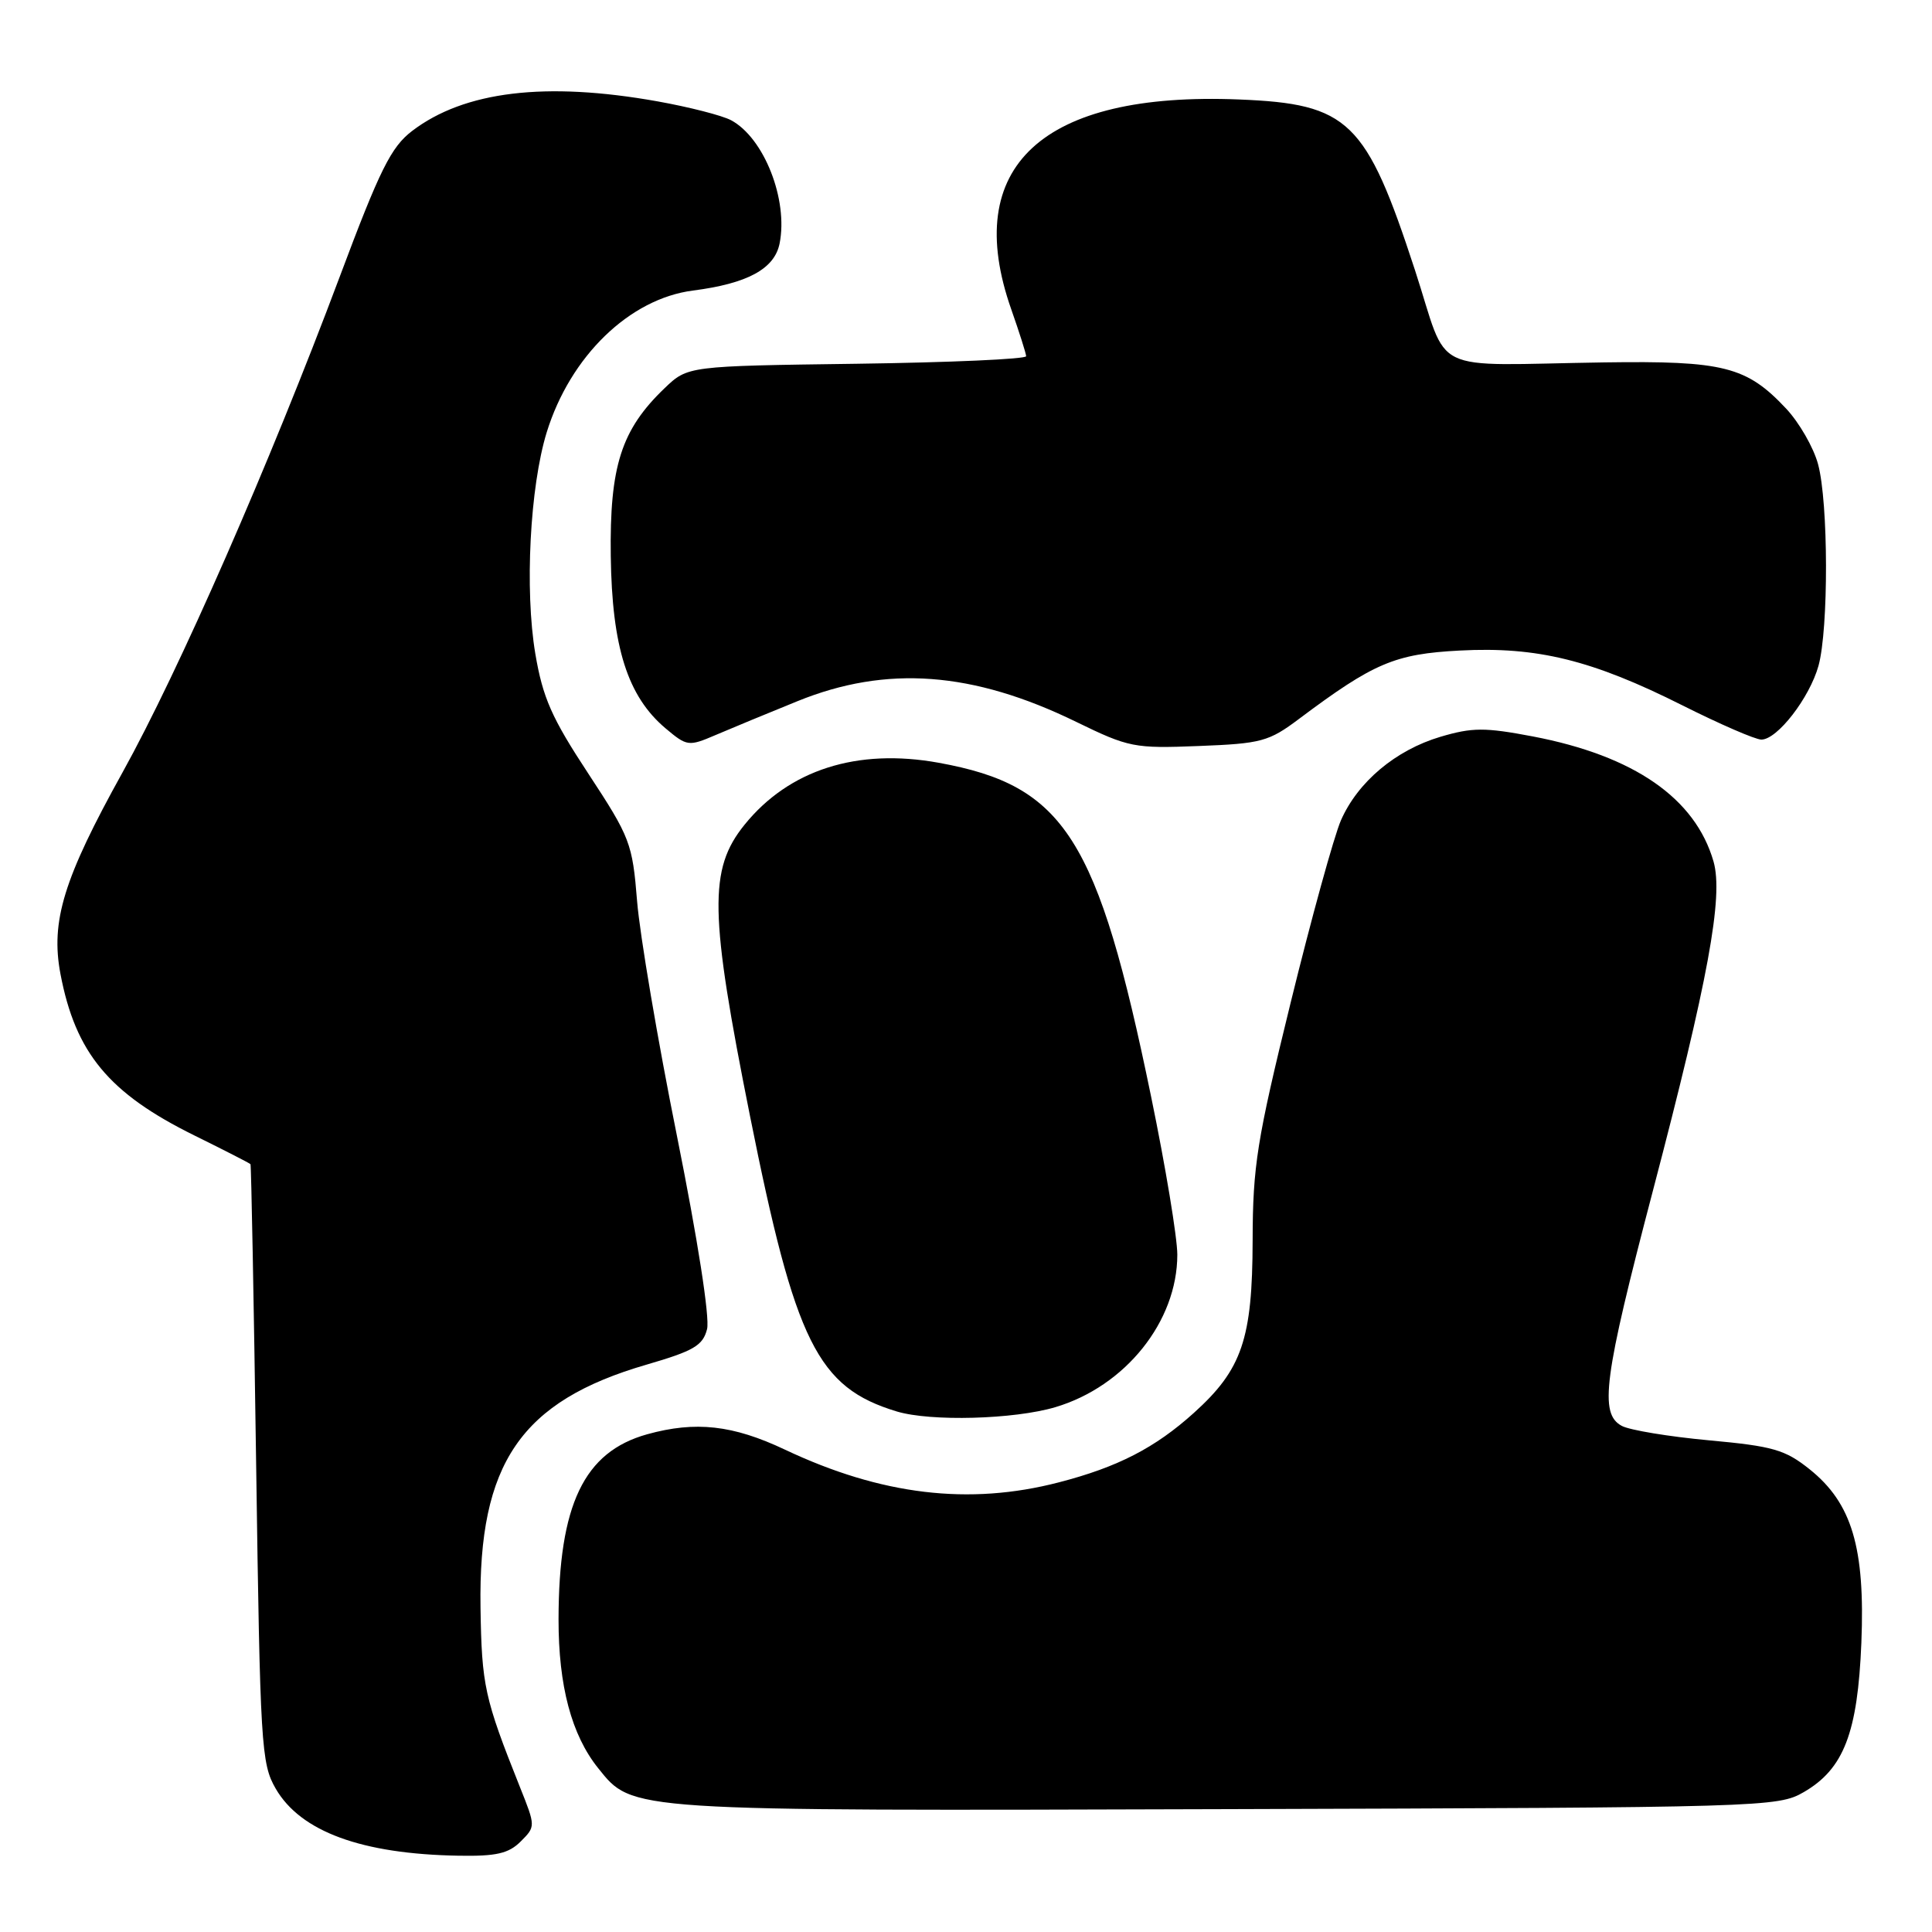 <?xml version="1.0" encoding="UTF-8" standalone="no"?>
<!DOCTYPE svg PUBLIC "-//W3C//DTD SVG 1.1//EN" "http://www.w3.org/Graphics/SVG/1.1/DTD/svg11.dtd" >
<svg xmlns="http://www.w3.org/2000/svg" xmlns:xlink="http://www.w3.org/1999/xlink" version="1.1" viewBox="0 0 256 256">
 <g >
 <path fill="currentColor"
d=" M 68.99 244.01 C 70.98 242.02 70.98 242.01 68.88 236.76 C 64.19 225.00 63.83 223.36 63.67 213.00 C 63.38 193.88 69.01 185.66 85.71 180.81 C 91.93 179.00 93.14 178.29 93.69 176.11 C 94.07 174.59 92.45 164.22 89.70 150.52 C 87.15 137.86 84.78 123.87 84.42 119.43 C 83.80 111.73 83.51 110.97 77.95 102.50 C 73.10 95.13 71.92 92.46 70.93 86.61 C 69.51 78.17 70.22 64.51 72.44 57.29 C 75.56 47.20 83.42 39.58 91.82 38.50 C 99.05 37.57 102.62 35.63 103.30 32.27 C 104.46 26.46 101.24 18.27 96.87 15.93 C 95.69 15.30 91.31 14.18 87.12 13.43 C 72.28 10.78 61.52 12.08 54.61 17.35 C 51.82 19.48 50.34 22.44 45.01 36.68 C 35.71 61.50 23.70 88.90 16.23 102.36 C 8.43 116.41 6.69 122.07 8.01 129.05 C 10.00 139.52 14.42 144.86 25.75 150.45 C 29.74 152.42 33.09 154.13 33.19 154.26 C 33.29 154.39 33.63 172.28 33.94 194.00 C 34.47 231.30 34.61 233.69 36.53 237.00 C 39.83 242.70 47.92 245.67 60.75 245.89 C 65.75 245.98 67.40 245.60 68.99 244.01 Z  M 239.00 237.47 C 244.31 234.40 246.15 229.62 246.64 217.69 C 247.15 205.09 245.39 199.18 239.80 194.70 C 236.54 192.09 234.95 191.63 226.45 190.85 C 221.14 190.36 215.94 189.50 214.90 188.94 C 211.88 187.33 212.50 182.60 219.01 157.81 C 226.35 129.84 228.38 118.79 227.05 114.15 C 224.63 105.76 216.51 100.14 203.10 97.58 C 196.73 96.37 195.09 96.38 190.86 97.63 C 184.92 99.40 179.92 103.60 177.68 108.70 C 176.77 110.79 173.76 121.68 171.01 132.89 C 166.54 151.09 166.00 154.49 165.98 164.39 C 165.95 177.42 164.58 181.46 158.20 187.21 C 153.06 191.85 148.08 194.41 140.30 196.42 C 128.40 199.51 116.75 198.11 104.00 192.08 C 97.11 188.82 92.17 188.27 85.75 190.05 C 77.38 192.38 74.03 199.37 74.01 214.57 C 74.00 223.39 75.73 229.89 79.26 234.29 C 83.87 240.03 82.84 239.96 162.50 239.72 C 233.81 239.51 235.58 239.45 239.00 237.47 Z  M 139.83 186.46 C 149.12 183.70 156.00 175.10 156.00 166.25 C 156.00 163.99 154.44 154.57 152.53 145.32 C 145.46 110.98 141.08 104.10 124.38 101.07 C 113.58 99.11 104.54 102.00 98.65 109.29 C 93.89 115.18 94.00 120.97 99.38 147.88 C 105.39 177.94 108.33 183.85 118.84 187.03 C 123.33 188.38 134.36 188.08 139.83 186.46 Z  M 105.67 92.91 C 117.46 88.12 128.90 88.97 142.58 95.64 C 149.58 99.05 150.28 99.19 158.85 98.85 C 167.14 98.53 168.13 98.26 172.15 95.24 C 182.03 87.84 184.82 86.65 193.44 86.20 C 203.68 85.66 210.96 87.45 222.94 93.47 C 227.90 95.96 232.60 98.00 233.39 98.00 C 235.50 98.00 239.77 92.48 240.96 88.22 C 242.31 83.33 242.28 66.57 240.90 61.50 C 240.31 59.30 238.40 55.98 236.66 54.13 C 231.43 48.56 228.39 47.79 212.56 48.02 C 188.92 48.37 192.10 49.93 187.49 35.79 C 181.01 15.97 178.74 13.76 164.16 13.18 C 138.08 12.13 127.33 22.05 134.00 41.00 C 135.06 44.02 135.95 46.81 135.97 47.20 C 135.99 47.58 125.90 48.03 113.56 48.20 C 91.13 48.50 91.13 48.50 88.06 51.44 C 82.32 56.94 80.77 61.77 80.93 73.68 C 81.09 85.76 83.16 92.27 88.19 96.51 C 91.03 98.90 91.24 98.93 94.81 97.40 C 96.84 96.53 101.72 94.51 105.67 92.91 Z "/>
</g>
</svg>